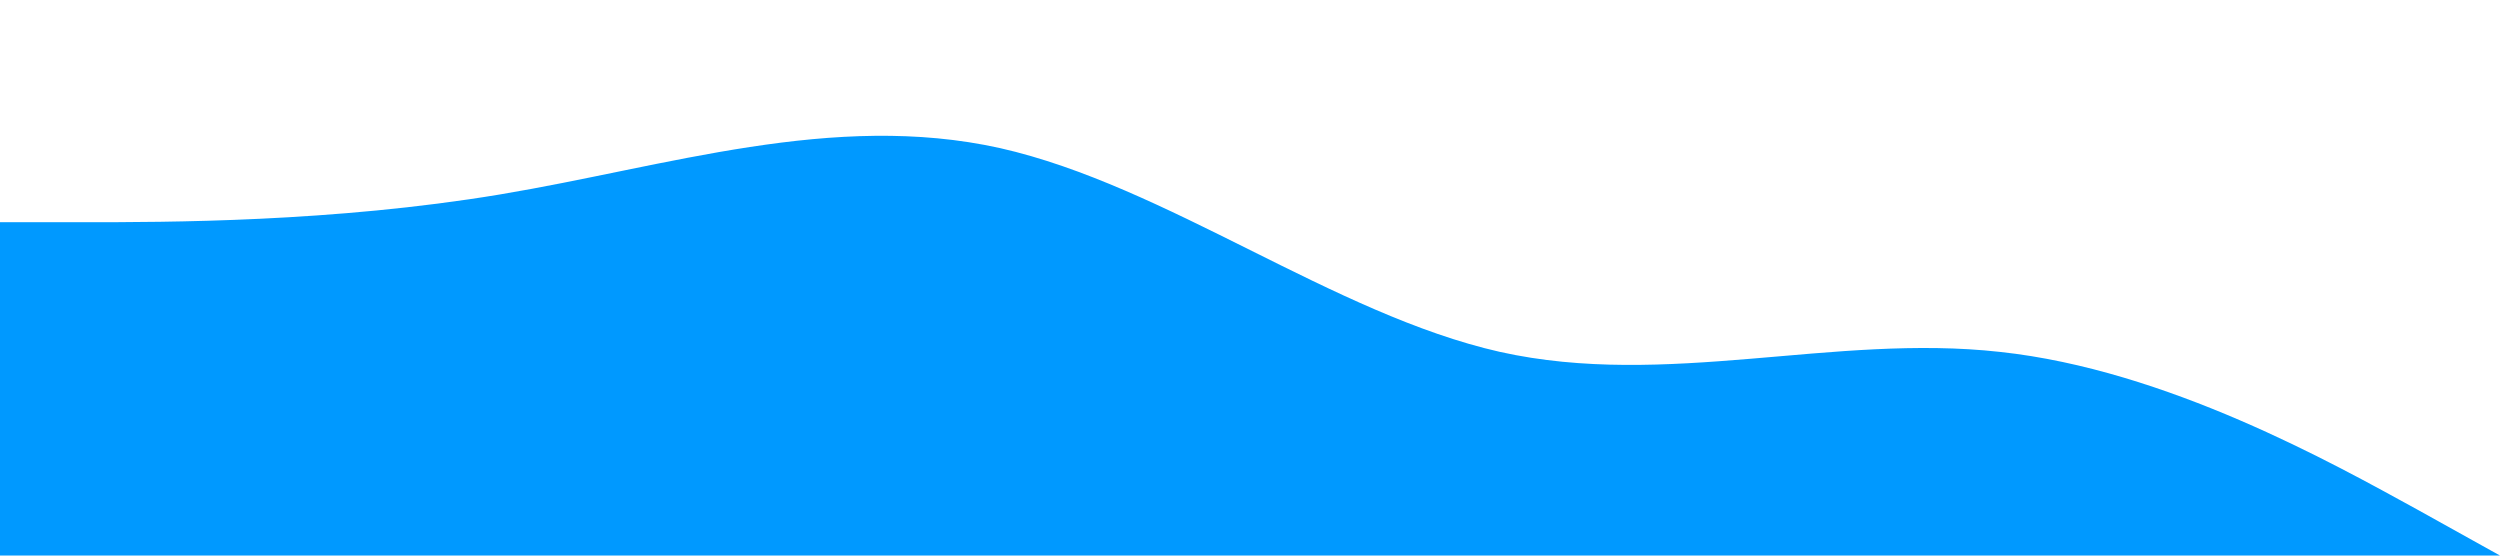 <?xml version="1.0" standalone="no"?><svg xmlns="http://www.w3.org/2000/svg" viewBox="0 0 1440 320"><path fill="#0099ff" fill-opacity="1" d="M0,128L48,128C96,128,192,128,288,112C384,96,480,64,576,85.3C672,107,768,181,864,202.7C960,224,1056,192,1152,202.7C1248,213,1344,267,1392,293.3L1440,320L1440,320L1392,320C1344,320,1248,320,1152,320C1056,320,960,320,864,320C768,320,672,320,576,320C480,320,384,320,288,320C192,320,96,320,48,320L0,320Z"></path></svg>